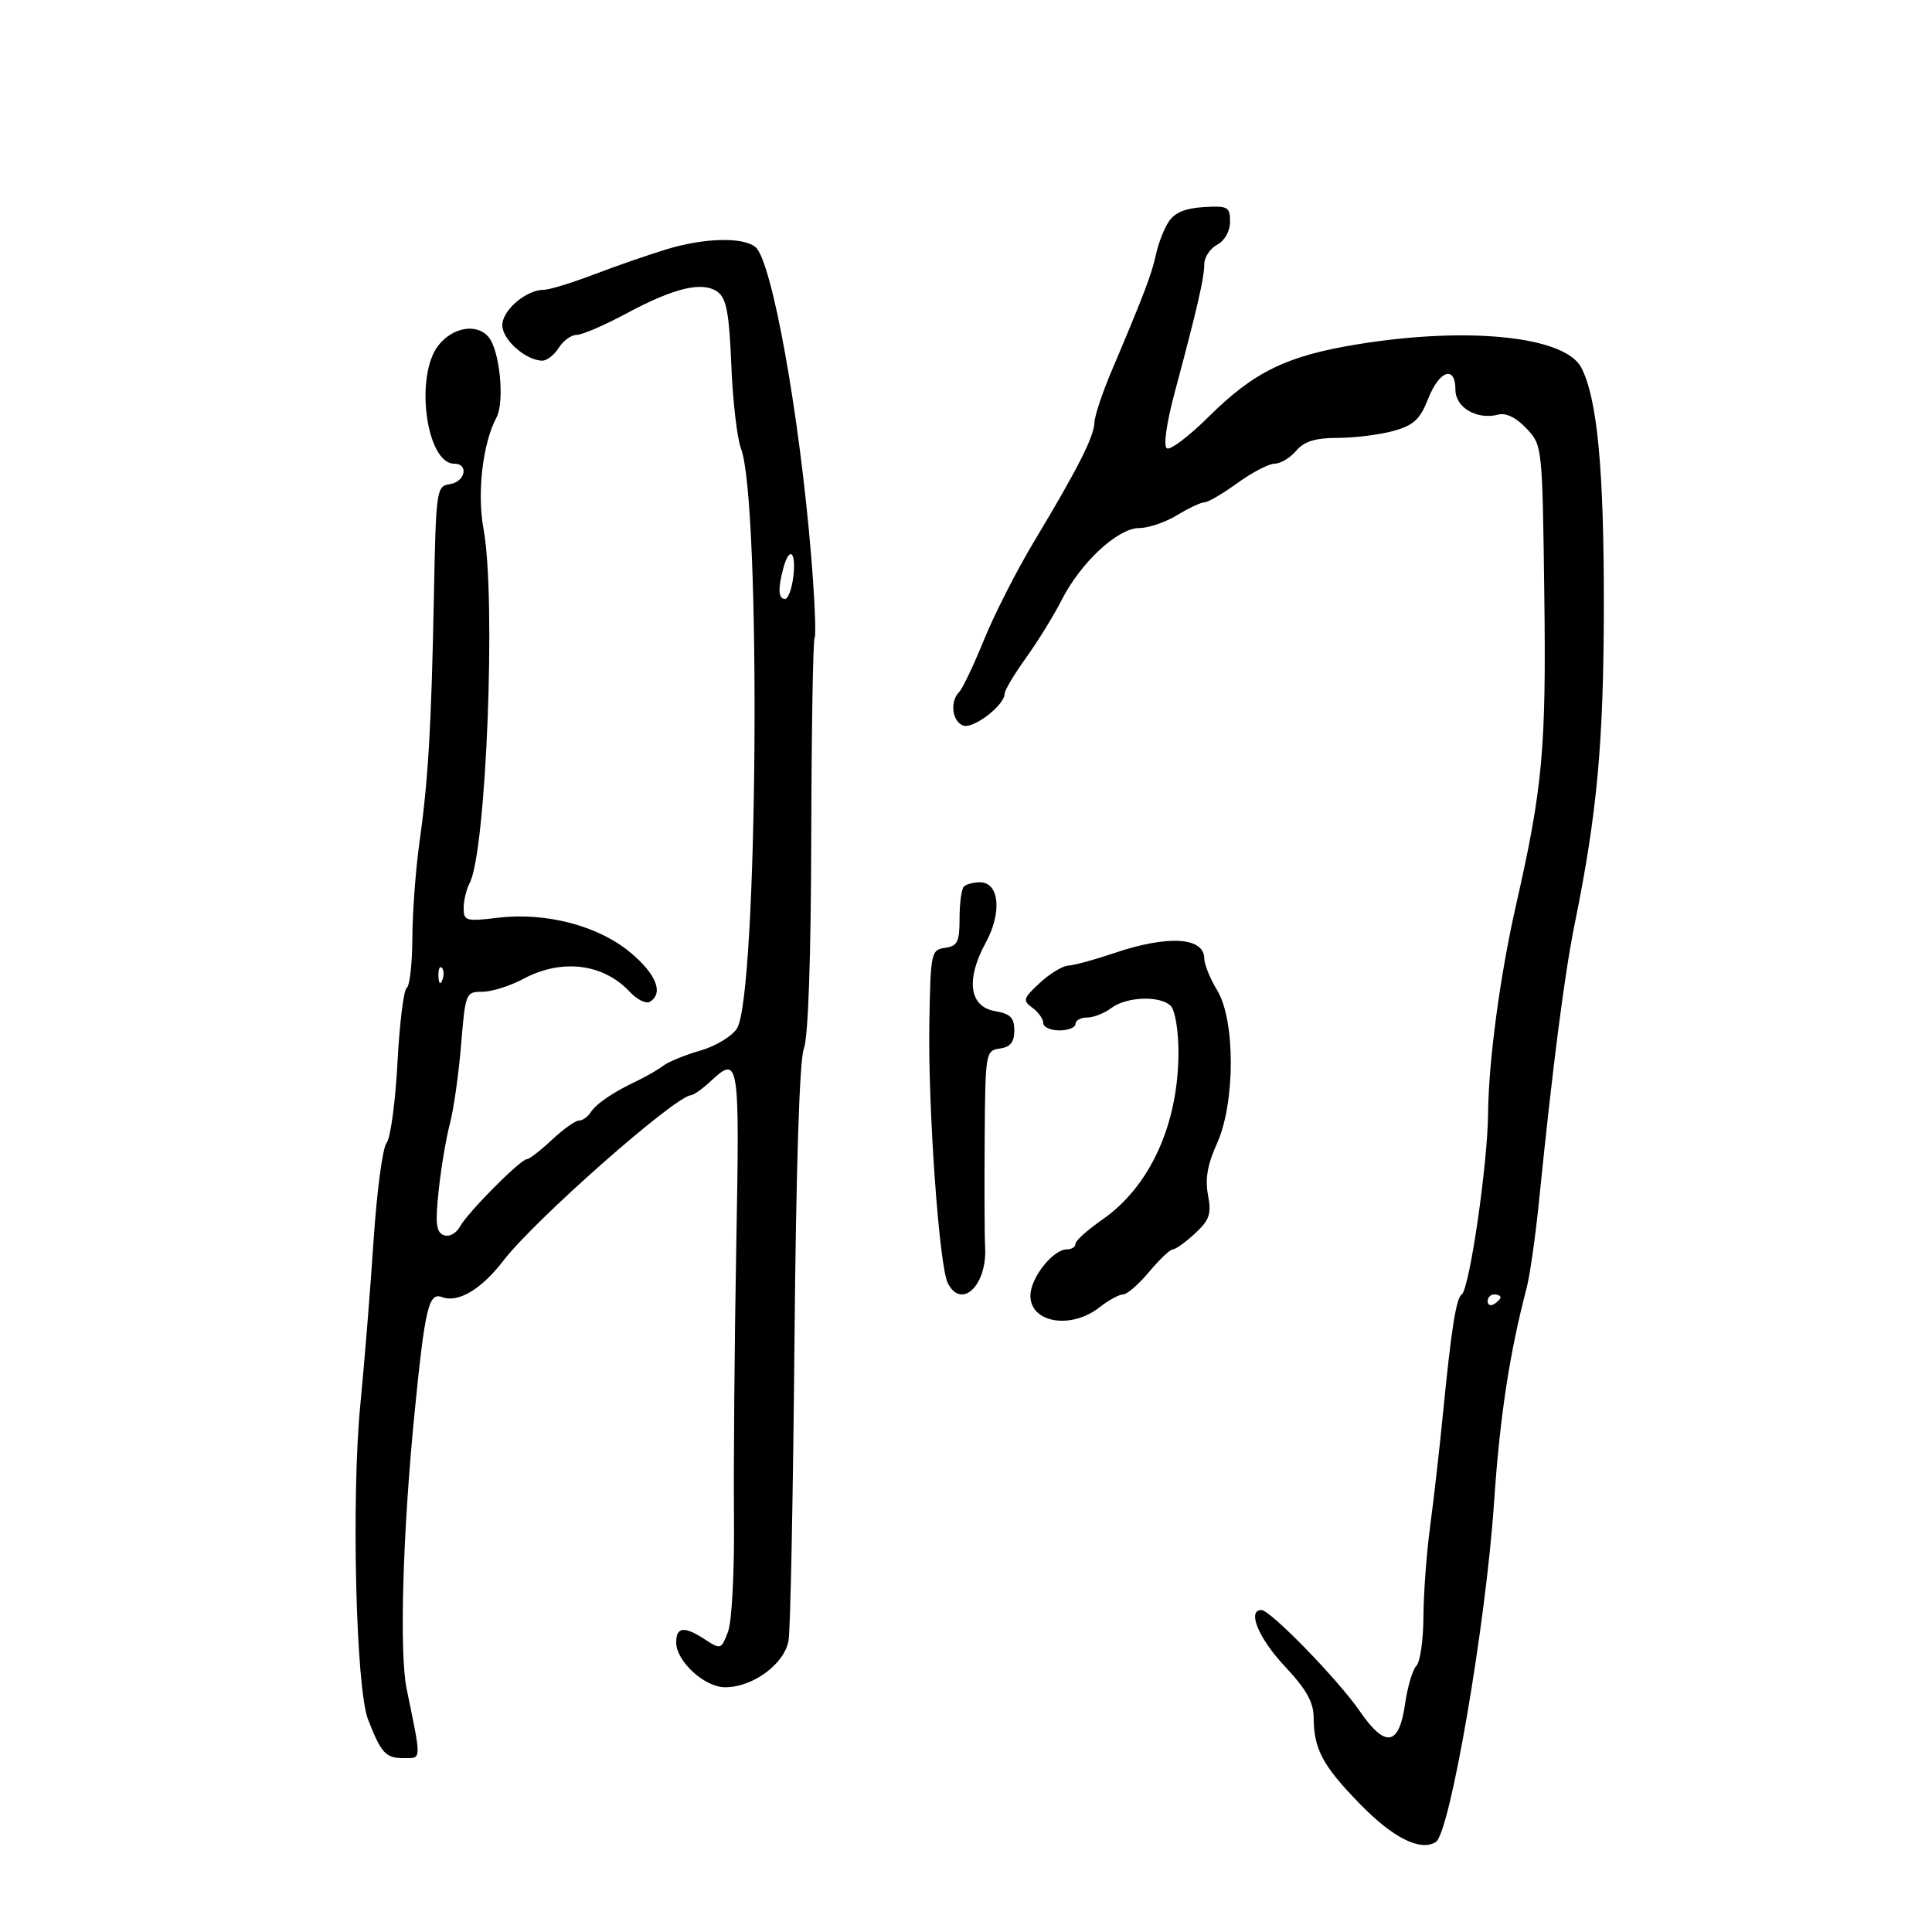 <svg xmlns="http://www.w3.org/2000/svg" width="300" height="300" viewBox="0 0 300 300" version="1.1">
	<path d="M 181.458 34.452 C 180.731 35.578, 179.850 37.850, 179.501 39.500 C 178.870 42.487, 177.545 45.965, 172.599 57.625 C 171.169 60.994, 169.973 64.594, 169.941 65.625 C 169.872 67.827, 167.344 72.807, 160.609 84.017 C 157.919 88.494, 154.406 95.385, 152.803 99.329 C 151.200 103.273, 149.463 106.927, 148.944 107.450 C 147.475 108.928, 147.833 111.999, 149.551 112.658 C 151.114 113.258, 156 109.509, 156 107.710 C 156 107.192, 157.498 104.683, 159.329 102.134 C 161.160 99.585, 163.652 95.541, 164.866 93.148 C 167.808 87.350, 173.575 82.001, 176.890 81.996 C 178.325 81.994, 180.973 81.094, 182.774 79.996 C 184.575 78.898, 186.491 78, 187.033 78 C 187.574 78, 189.881 76.650, 192.159 75 C 194.436 73.350, 197.033 72, 197.928 72 C 198.823 72, 200.326 71.100, 201.268 70 C 202.534 68.522, 204.223 67.999, 207.740 67.994 C 210.358 67.991, 214.237 67.506, 216.361 66.917 C 219.526 66.038, 220.500 65.137, 221.763 61.922 C 223.504 57.490, 226 56.666, 226 60.525 C 226 63.302, 229.357 65.242, 232.665 64.377 C 233.851 64.067, 235.459 64.858, 237.022 66.521 C 239.493 69.149, 239.501 69.225, 239.800 92.434 C 240.107 116.184, 239.543 122.368, 235.417 140.500 C 232.931 151.424, 231.139 164.794, 231.066 172.956 C 230.996 180.856, 228.179 200.157, 226.973 201 C 226.103 201.608, 225.358 206.349, 224.065 219.500 C 223.524 225, 222.627 232.875, 222.072 237 C 221.516 241.125, 221.048 247.448, 221.031 251.050 C 221.014 254.653, 220.521 258.079, 219.937 258.663 C 219.352 259.248, 218.559 261.920, 218.176 264.602 C 217.240 271.145, 215.108 271.471, 211.123 265.679 C 207.778 260.817, 197.254 250, 195.869 250 C 193.611 250, 195.439 254.409, 199.483 258.721 C 202.837 262.296, 203.970 264.302, 203.983 266.685 C 204.009 271.633, 205.380 274.187, 211.211 280.160 C 216.330 285.404, 220.550 287.514, 222.951 286.030 C 225.146 284.673, 230.716 252.248, 231.987 233.421 C 232.893 220.003, 234.375 210.230, 237.055 200 C 237.559 198.075, 238.425 192, 238.979 186.500 C 241.074 165.716, 242.936 151.236, 244.511 143.500 C 247.992 126.392, 249.010 115.374, 249.043 94.413 C 249.078 72.969, 248.042 61.917, 245.548 57.093 C 243.027 52.217, 227.931 50.653, 210.685 53.480 C 199.760 55.271, 194.706 57.741, 187.651 64.740 C 184.621 67.746, 181.713 69.941, 181.190 69.617 C 180.620 69.265, 181.128 65.707, 182.454 60.764 C 185.894 47.943, 187 43.137, 187 41.021 C 187 39.948, 187.900 38.589, 189 38 C 190.183 37.367, 191 35.906, 191 34.424 C 191 32.118, 190.674 31.938, 186.891 32.161 C 184.025 32.331, 182.381 33.024, 181.458 34.452 M 103.500 38.709 C 100.750 39.543, 95.683 41.300, 92.239 42.613 C 88.796 43.926, 85.293 45, 84.454 45 C 81.701 45, 78 48.154, 78 50.500 C 78 52.757, 81.670 56, 84.224 56 C 84.936 56, 86.081 55.100, 86.768 54 C 87.455 52.900, 88.707 52, 89.551 52 C 90.395 52, 93.879 50.498, 97.293 48.663 C 104.733 44.664, 109.118 43.635, 111.451 45.340 C 112.799 46.326, 113.232 48.658, 113.557 56.682 C 113.783 62.237, 114.458 68.069, 115.059 69.641 C 118.220 77.909, 117.682 154.649, 114.428 159.709 C 113.647 160.923, 111.094 162.464, 108.754 163.131 C 106.414 163.799, 103.825 164.855, 103 165.479 C 102.175 166.103, 100.375 167.147, 99 167.799 C 95.171 169.616, 92.582 171.372, 91.700 172.750 C 91.260 173.437, 90.449 174, 89.896 174 C 89.344 174, 87.453 175.348, 85.696 176.995 C 83.938 178.643, 82.195 179.993, 81.821 179.995 C 80.832 180.002, 72.683 188.199, 71.436 190.443 C 70.825 191.542, 69.747 192.117, 68.904 191.793 C 67.722 191.340, 67.568 189.986, 68.115 184.865 C 68.489 181.364, 69.273 176.700, 69.857 174.500 C 70.441 172.300, 71.225 166.787, 71.597 162.250 C 72.260 154.182, 72.333 154, 74.902 154 C 76.347 154, 79.209 153.100, 81.261 152 C 87.223 148.805, 93.689 149.603, 97.827 154.045 C 98.938 155.237, 100.331 155.913, 100.923 155.547 C 103.072 154.219, 101.914 151.284, 97.919 147.932 C 92.929 143.746, 84.775 141.608, 77.250 142.513 C 72.357 143.101, 72 142.999, 72 141.006 C 72 139.830, 72.410 138.103, 72.911 137.167 C 75.507 132.315, 77.065 92.841, 75.082 82.151 C 74.049 76.584, 74.949 68.832, 77.095 64.823 C 78.388 62.406, 77.610 54.440, 75.876 52.351 C 74.062 50.165, 70.318 50.781, 68.073 53.635 C 64.362 58.352, 66.185 72, 70.526 72 C 72.843 72, 72.247 74.824, 69.855 75.180 C 67.773 75.491, 67.700 76.003, 67.378 92.500 C 66.979 112.936, 66.500 121.075, 65.111 131 C 64.534 135.125, 64.048 141.736, 64.031 145.691 C 64.014 149.646, 63.618 153.118, 63.152 153.406 C 62.685 153.695, 62.040 158.927, 61.718 165.033 C 61.395 171.140, 60.634 176.736, 60.026 177.469 C 59.417 178.202, 58.508 185.034, 58.006 192.651 C 57.503 200.268, 56.584 211.675, 55.962 218 C 54.540 232.482, 55.258 262.165, 57.148 267 C 59.206 272.264, 59.886 273, 62.690 273 C 65.500 273, 65.475 273.596, 63.146 262.270 C 61.997 256.684, 62.526 238.101, 64.363 219.500 C 65.984 203.094, 66.568 200.620, 68.638 201.414 C 71.113 202.364, 74.753 200.204, 78.159 195.762 C 83.014 189.431, 104.725 170.282, 107.292 170.066 C 107.727 170.030, 109.050 169.100, 110.230 168 C 114.777 163.764, 114.858 164.265, 114.331 193.250 C 114.058 208.238, 113.896 227.270, 113.971 235.545 C 114.049 244.154, 113.650 251.791, 113.038 253.400 C 112.005 256.118, 111.889 256.157, 109.520 254.605 C 106.248 252.461, 105 252.583, 105 255.045 C 105 257.959, 109.408 262, 112.587 262 C 116.936 262, 121.854 258.356, 122.453 254.689 C 122.739 252.935, 123.149 232.150, 123.364 208.500 C 123.612 181.230, 124.146 164.521, 124.824 162.824 C 125.495 161.147, 125.923 148.871, 125.971 129.941 C 126.013 113.326, 126.248 99.408, 126.494 99.010 C 126.739 98.613, 126.500 92.936, 125.962 86.394 C 124.143 64.275, 119.854 40.476, 117.307 38.367 C 115.385 36.776, 109.385 36.924, 103.500 38.709 M 121.630 88.250 C 120.775 91.441, 120.861 93, 121.891 93 C 122.380 93, 122.965 91.425, 123.190 89.500 C 123.644 85.606, 122.570 84.745, 121.630 88.250 M 149.667 137.667 C 149.300 138.033, 149 140.252, 149 142.597 C 149 146.257, 148.682 146.906, 146.750 147.180 C 144.579 147.489, 144.493 147.902, 144.308 159 C 144.089 172.096, 145.837 196.631, 147.176 199.250 C 149.303 203.411, 153.289 199.581, 152.970 193.683 C 152.875 191.932, 152.843 184.344, 152.899 176.820 C 152.998 163.429, 153.048 163.132, 155.250 162.820 C 156.895 162.586, 157.500 161.831, 157.500 160.010 C 157.500 158.024, 156.892 157.415, 154.500 157.005 C 150.507 156.320, 149.934 152.117, 153.055 146.401 C 155.629 141.686, 155.177 137, 152.148 137 C 151.150 137, 150.033 137.300, 149.667 137.667 M 173 148 C 169.975 149.027, 166.778 149.897, 165.896 149.934 C 165.014 149.970, 163.017 151.182, 161.458 152.626 C 158.873 155.022, 158.772 155.360, 160.312 156.486 C 161.241 157.165, 162 158.233, 162 158.860 C 162 159.487, 163.125 160, 164.500 160 C 165.875 160, 167 159.550, 167 159 C 167 158.450, 167.814 158, 168.809 158 C 169.804 158, 171.491 157.339, 172.559 156.532 C 174.921 154.745, 180.157 154.557, 181.800 156.200 C 182.472 156.872, 182.995 160.063, 182.989 163.450 C 182.969 174.608, 178.560 184.261, 171.130 189.410 C 168.859 190.984, 167 192.661, 167 193.136 C 167 193.611, 166.403 194, 165.674 194 C 163.496 194, 160 198.441, 160 201.207 C 160 205.421, 166.309 206.475, 170.727 203 C 172.126 201.900, 173.774 201, 174.390 201 C 175.007 201, 176.824 199.425, 178.429 197.500 C 180.035 195.575, 181.696 194, 182.122 194 C 182.548 194, 184.098 192.887, 185.565 191.527 C 187.826 189.432, 188.133 188.521, 187.577 185.559 C 187.109 183.064, 187.505 180.781, 188.961 177.586 C 191.817 171.316, 191.840 158.427, 189.004 153.774 C 187.906 151.973, 187.006 149.761, 187.004 148.857 C 186.996 145.507, 181.356 145.162, 173 148 M 68.079 151.583 C 68.127 152.748, 68.364 152.985, 68.683 152.188 C 68.972 151.466, 68.936 150.603, 68.604 150.271 C 68.272 149.939, 68.036 150.529, 68.079 151.583 M 231 202.059 C 231 202.641, 231.450 202.840, 232 202.500 C 232.550 202.160, 233 201.684, 233 201.441 C 233 201.198, 232.550 201, 232 201 C 231.450 201, 231 201.477, 231 202.059" stroke="none" fill="black" fill-rule="evenodd"/>
</svg>